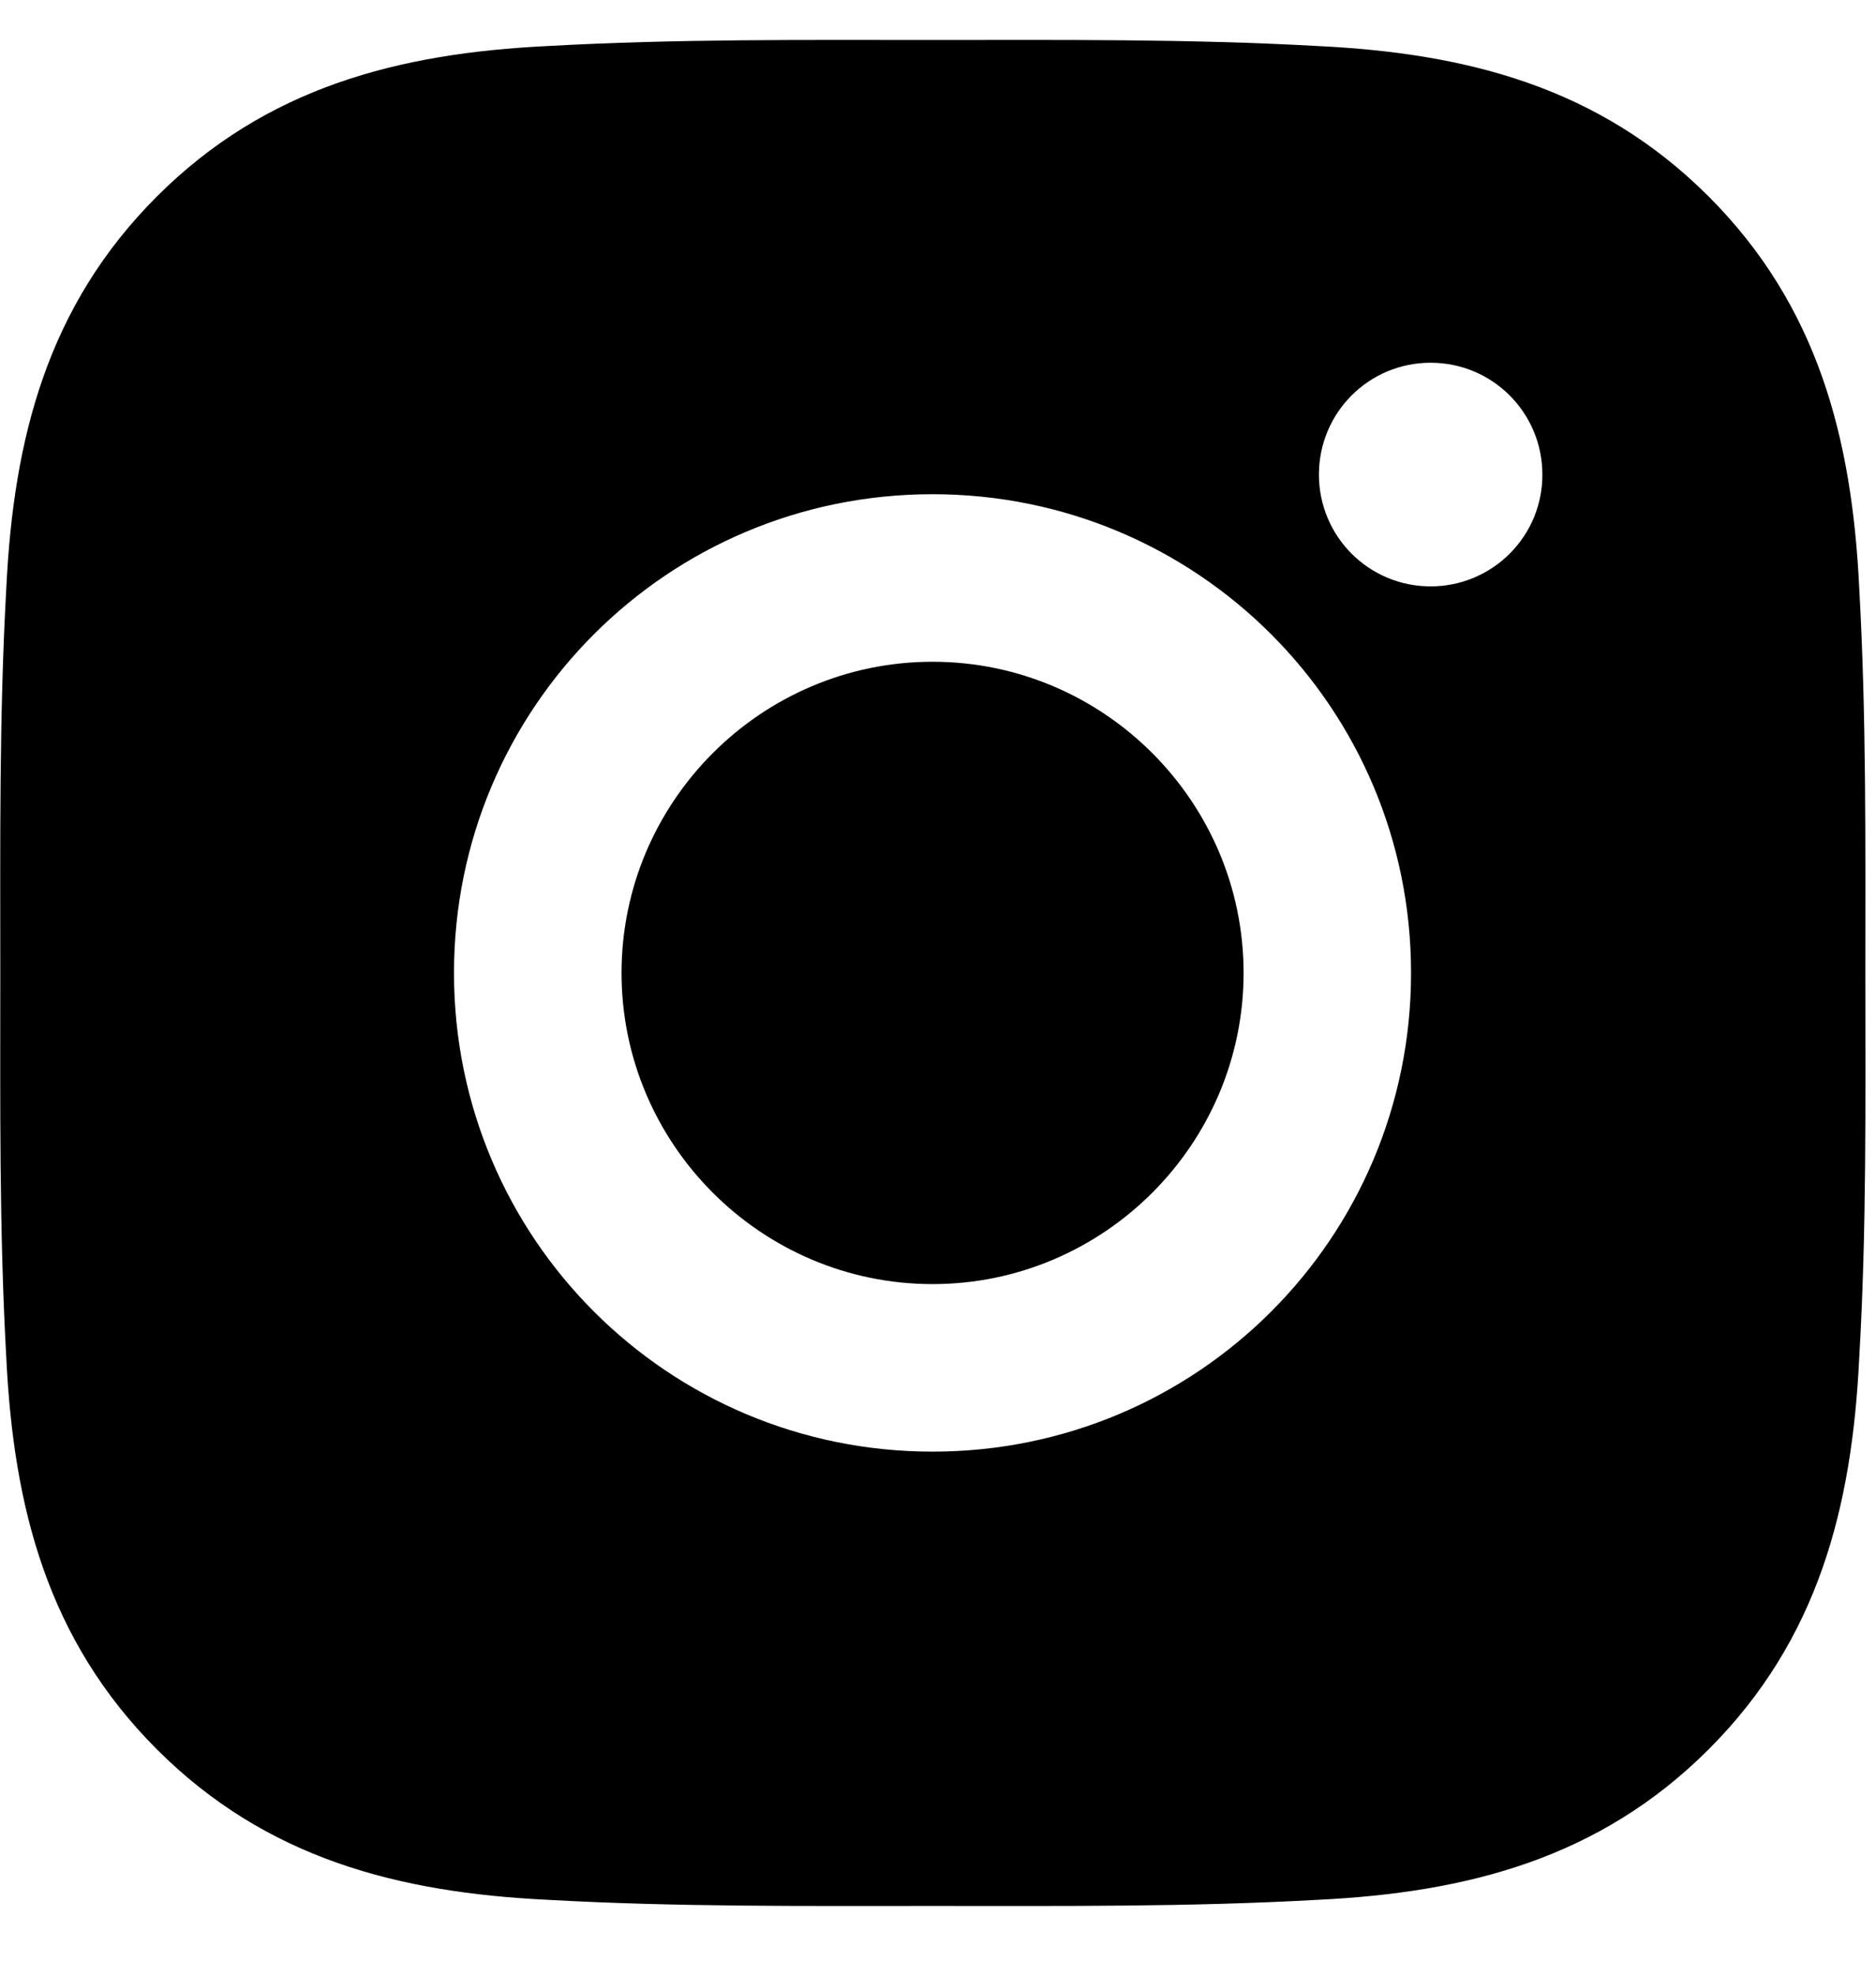 <svg width="19" height="20" viewBox="0 0 19 20" fill="none" xmlns="http://www.w3.org/2000/svg">
<path d="M9.445 6.699C7.71 6.699 6.295 8.115 6.295 9.849C6.295 11.583 7.71 12.999 9.445 12.999C11.179 12.999 12.595 11.583 12.595 9.849C12.595 8.115 11.179 6.699 9.445 6.699ZM18.892 9.849C18.892 8.545 18.903 7.252 18.83 5.95C18.757 4.438 18.412 3.096 17.306 1.99C16.198 0.882 14.858 0.539 13.346 0.466C12.042 0.393 10.749 0.405 9.447 0.405C8.143 0.405 6.85 0.393 5.548 0.466C4.036 0.539 2.694 0.884 1.588 1.99C0.48 3.098 0.137 4.438 0.064 5.95C-0.009 7.255 0.003 8.547 0.003 9.849C0.003 11.151 -0.009 12.446 0.064 13.748C0.137 15.26 0.482 16.602 1.588 17.708C2.696 18.816 4.036 19.159 5.548 19.232C6.853 19.305 8.145 19.294 9.447 19.294C10.751 19.294 12.044 19.305 13.346 19.232C14.858 19.159 16.2 18.814 17.306 17.708C18.414 16.6 18.757 15.26 18.83 13.748C18.906 12.446 18.892 11.153 18.892 9.849ZM9.445 14.695C6.763 14.695 4.598 12.531 4.598 9.849C4.598 7.167 6.763 5.003 9.445 5.003C12.127 5.003 14.291 7.167 14.291 9.849C14.291 12.531 12.127 14.695 9.445 14.695ZM14.489 5.936C13.863 5.936 13.358 5.43 13.358 4.804C13.358 4.178 13.863 3.672 14.489 3.672C15.116 3.672 15.621 4.178 15.621 4.804C15.622 4.953 15.592 5.1 15.536 5.238C15.479 5.375 15.395 5.5 15.29 5.605C15.185 5.71 15.06 5.793 14.923 5.85C14.786 5.907 14.638 5.936 14.489 5.936Z" fill="black"/>
</svg>
